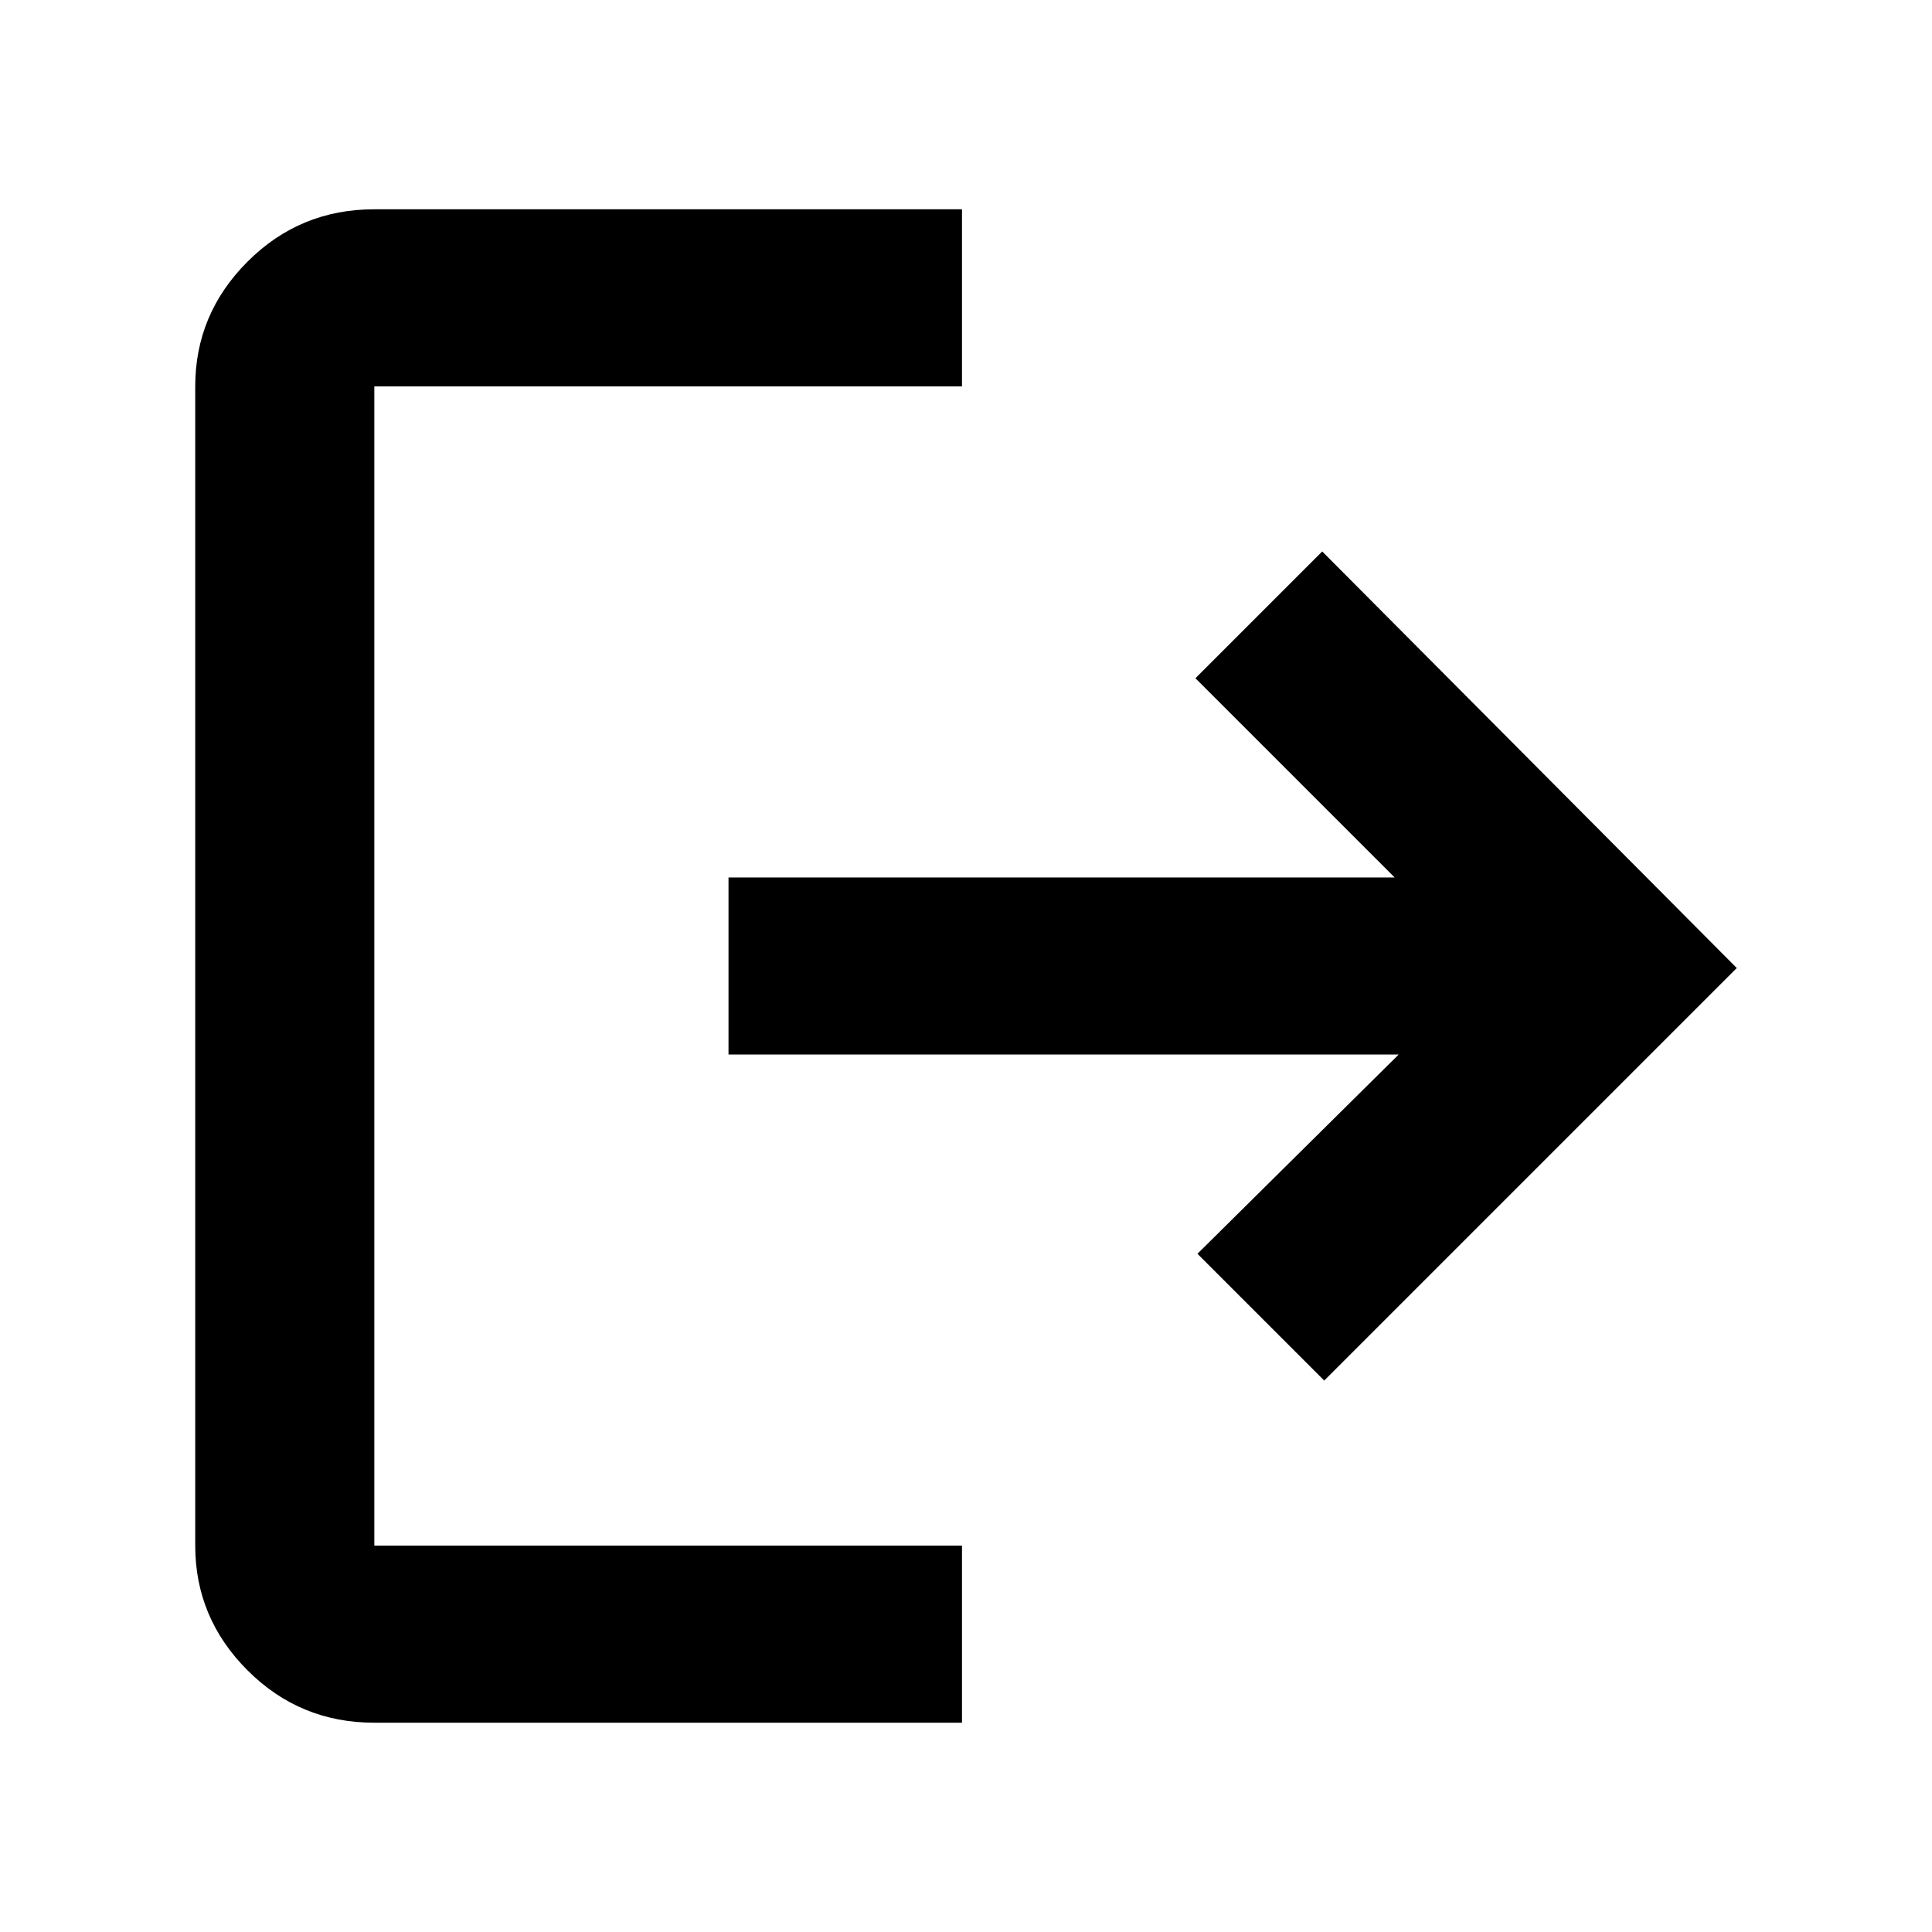 <svg xmlns="http://www.w3.org/2000/svg" height="40" width="40"><path d="M15.083 18.167H28.875L24.75 14.042L27.375 11.417L35.958 20.042L27.417 28.583L24.792 25.958L28.958 21.833H15.083ZM19.917 4.333V8H7.75Q7.75 8 7.75 8Q7.75 8 7.75 8V32Q7.75 32 7.75 32Q7.75 32 7.75 32H19.917V35.667H7.75Q6.208 35.667 5.125 34.583Q4.042 33.5 4.042 32V8Q4.042 6.5 5.125 5.417Q6.208 4.333 7.75 4.333Z"/></svg>